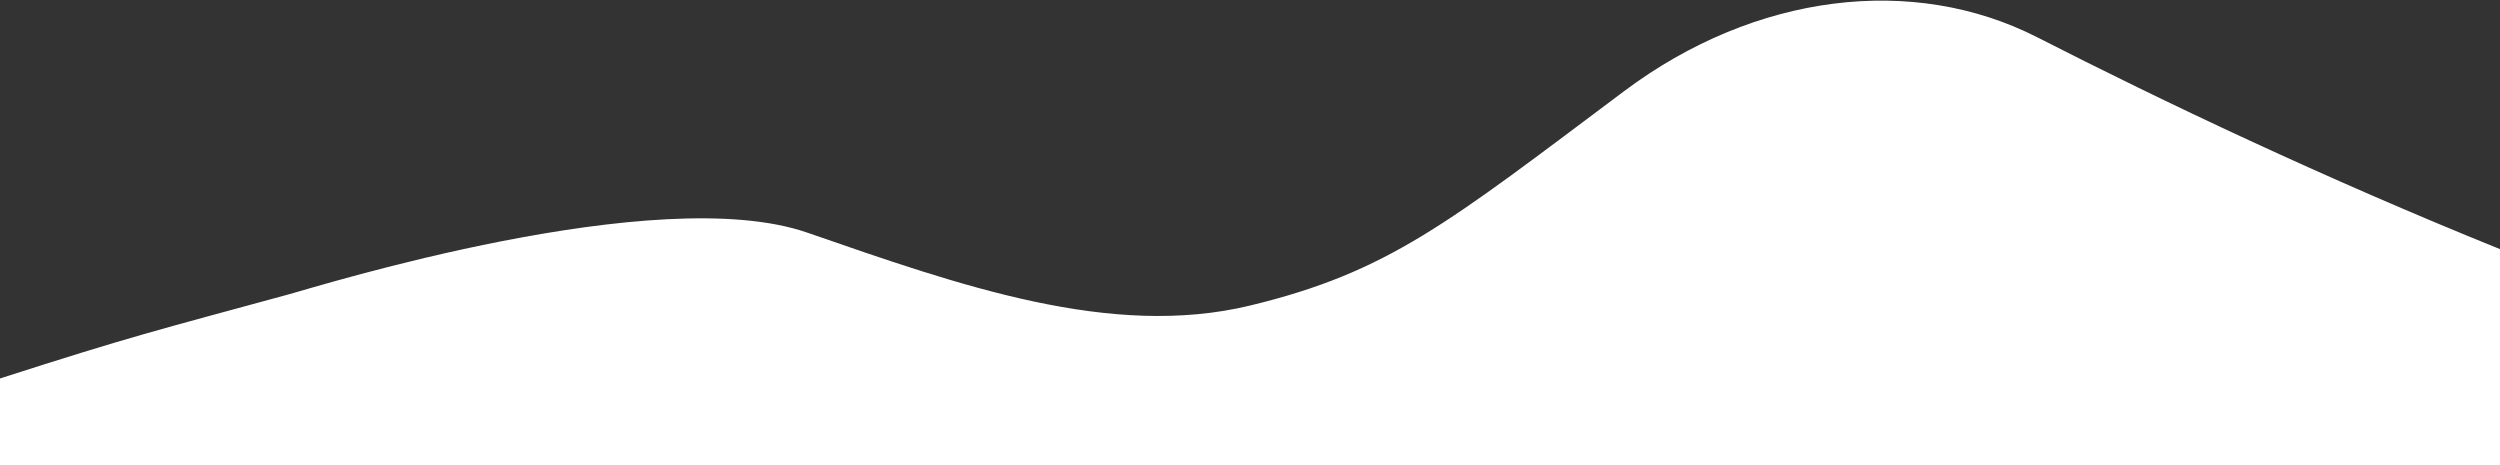 <svg width="1440" height="268" viewBox="0 0 1440 268" fill="none" xmlns="http://www.w3.org/2000/svg">
<rect x="0" y="0" width="1440" height="268" fill="#333333" stroke="none"/>
<path fill-rule="evenodd" clip-rule="evenodd" d="M0 218C76.384 193.448 89.162 190.592 166.5 169.5C183 165 378.598 104.054 465 134C553 164.5 640 195.313 720 176C800 156.687 834 128.5 935.5 52.5C1011.03 -4.056 1102.1 -14.937 1173.5 21.5C1246 58.5 1338.5 102.5 1440 143.5V268H1400C1360 268 1280 268 1200 268C1120 268 1040 268 960 268C880 268 800 268 720 268C640 268 560 268 480 268C400 268 320 268 240 268C160 268 80 268 40 268H0V218Z" fill="white"/>
</svg>
